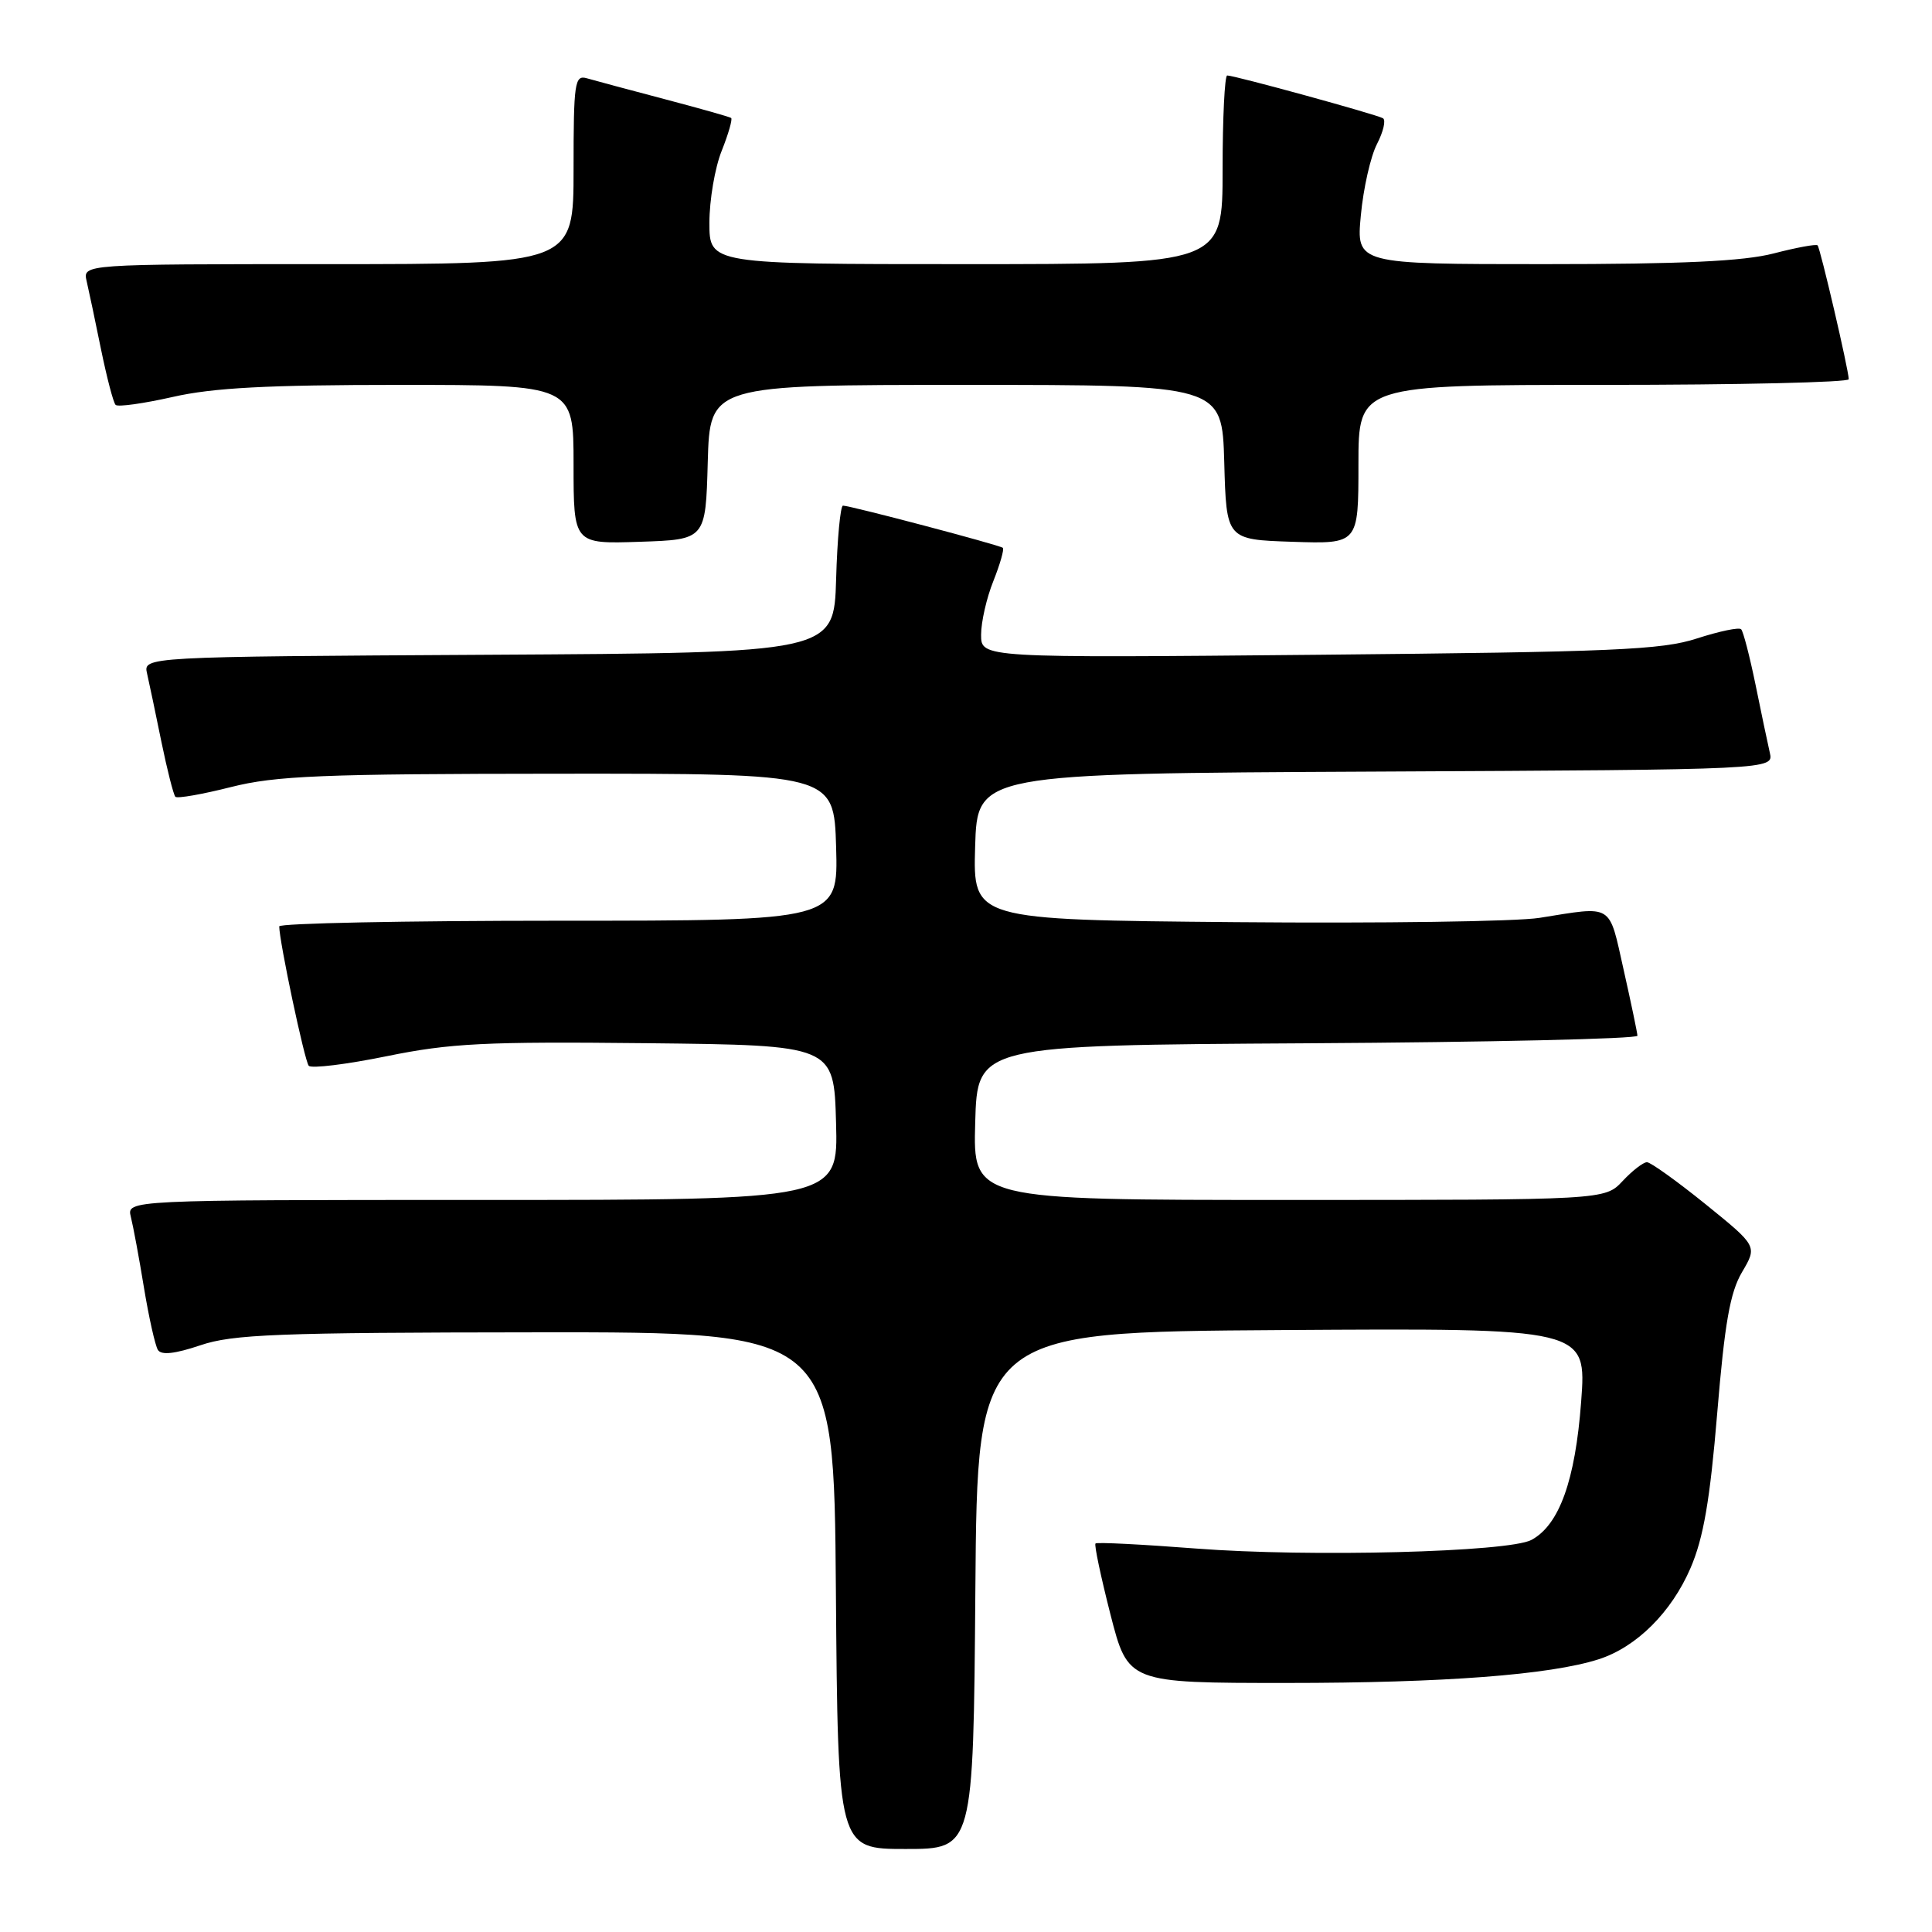 <?xml version="1.0" encoding="UTF-8" standalone="no"?>
<!DOCTYPE svg PUBLIC "-//W3C//DTD SVG 1.1//EN" "http://www.w3.org/Graphics/SVG/1.1/DTD/svg11.dtd" >
<svg xmlns="http://www.w3.org/2000/svg" xmlns:xlink="http://www.w3.org/1999/xlink" version="1.1" viewBox="0 0 256 256">
 <g >
 <path fill="currentColor"
d=" M 129.24 210.75 C 129.50 176.50 129.50 176.50 169.87 176.24 C 210.24 175.98 210.24 175.98 209.51 185.74 C 208.73 196.18 206.61 202.07 202.92 204.05 C 199.87 205.67 173.51 206.35 158.50 205.19 C 151.35 204.64 145.35 204.33 145.16 204.52 C 144.97 204.70 145.87 208.93 147.14 213.92 C 149.47 223.00 149.47 223.00 170.51 223.00 C 191.33 223.00 205.38 221.93 211.84 219.86 C 216.84 218.25 221.48 213.64 224.01 207.76 C 225.72 203.78 226.58 198.80 227.54 187.25 C 228.53 175.32 229.24 171.25 230.83 168.56 C 232.86 165.12 232.86 165.12 225.99 159.56 C 222.20 156.50 218.71 154.00 218.23 154.00 C 217.74 154.00 216.29 155.12 215.00 156.50 C 212.65 159.00 212.65 159.00 170.79 159.00 C 128.93 159.00 128.93 159.00 129.22 148.75 C 129.50 138.50 129.50 138.50 173.25 138.24 C 197.31 138.10 216.99 137.65 216.97 137.24 C 216.95 136.83 216.13 132.90 215.14 128.50 C 213.14 119.61 213.86 120.05 204.00 121.62 C 200.97 122.11 182.85 122.36 163.71 122.19 C 128.93 121.88 128.93 121.88 129.21 112.19 C 129.50 102.50 129.50 102.50 182.27 102.24 C 235.03 101.98 235.03 101.98 234.51 99.74 C 234.23 98.51 233.37 94.44 232.61 90.69 C 231.84 86.95 230.99 83.66 230.71 83.38 C 230.43 83.09 227.79 83.65 224.85 84.60 C 220.18 86.12 213.78 86.39 174.75 86.76 C 130.00 87.18 130.00 87.18 130.00 84.11 C 130.00 82.42 130.73 79.21 131.63 76.98 C 132.52 74.74 133.08 72.77 132.88 72.59 C 132.45 72.22 112.68 67.00 111.70 67.00 C 111.36 67.00 110.94 71.39 110.79 76.75 C 110.50 86.50 110.50 86.50 64.73 86.76 C 18.97 87.02 18.97 87.02 19.49 89.26 C 19.77 90.49 20.63 94.56 21.39 98.31 C 22.16 102.05 22.99 105.32 23.24 105.58 C 23.50 105.83 26.81 105.25 30.60 104.29 C 36.54 102.79 42.60 102.54 74.00 102.52 C 110.50 102.50 110.50 102.50 110.79 112.25 C 111.07 122.00 111.07 122.00 74.04 122.00 C 53.67 122.00 37.00 122.34 37.00 122.75 C 37.00 124.72 40.36 140.59 40.91 141.22 C 41.25 141.61 45.91 141.04 51.25 139.95 C 59.68 138.23 64.26 138.00 85.74 138.23 C 110.50 138.50 110.50 138.50 110.78 148.75 C 111.07 159.00 111.07 159.00 63.93 159.00 C 16.78 159.00 16.78 159.00 17.34 161.25 C 17.65 162.49 18.44 166.72 19.08 170.65 C 19.73 174.59 20.56 178.28 20.92 178.87 C 21.37 179.59 23.15 179.40 26.54 178.26 C 30.84 176.80 36.75 176.57 71.00 176.54 C 110.50 176.50 110.50 176.50 110.76 210.75 C 111.03 245.00 111.03 245.00 120.00 245.00 C 128.97 245.00 128.97 245.00 129.24 210.75 Z  M 93.78 61.25 C 94.07 51.00 94.07 51.00 128.00 51.00 C 161.93 51.00 161.93 51.00 162.22 61.25 C 162.50 71.50 162.50 71.50 171.25 71.79 C 180.00 72.08 180.00 72.08 180.00 61.54 C 180.00 51.00 180.00 51.00 212.50 51.00 C 230.38 51.00 244.99 50.66 244.97 50.25 C 244.93 48.90 241.19 32.86 240.84 32.51 C 240.65 32.32 238.04 32.80 235.03 33.58 C 231.02 34.62 222.92 35.00 204.64 35.00 C 179.71 35.00 179.71 35.00 180.32 28.53 C 180.65 24.97 181.61 20.72 182.46 19.08 C 183.30 17.45 183.66 15.91 183.25 15.67 C 182.42 15.17 163.59 10.00 162.61 10.00 C 162.28 10.00 162.00 15.62 162.00 22.50 C 162.00 35.00 162.00 35.00 128.00 35.00 C 94.00 35.00 94.00 35.00 94.00 29.52 C 94.00 26.51 94.73 22.21 95.63 19.98 C 96.52 17.74 97.08 15.79 96.88 15.63 C 96.67 15.48 92.67 14.35 88.00 13.12 C 83.33 11.89 78.71 10.65 77.75 10.37 C 76.15 9.91 76.00 10.94 76.00 22.43 C 76.00 35.00 76.00 35.00 43.48 35.00 C 10.96 35.00 10.96 35.00 11.48 37.25 C 11.77 38.49 12.63 42.56 13.39 46.31 C 14.16 50.05 15.02 53.36 15.32 53.65 C 15.62 53.95 19.02 53.47 22.88 52.60 C 28.21 51.38 35.44 51.00 52.95 51.00 C 76.00 51.00 76.00 51.00 76.00 61.54 C 76.00 72.08 76.00 72.08 84.75 71.79 C 93.50 71.50 93.50 71.50 93.78 61.25 Z "/>
</g>
</svg>